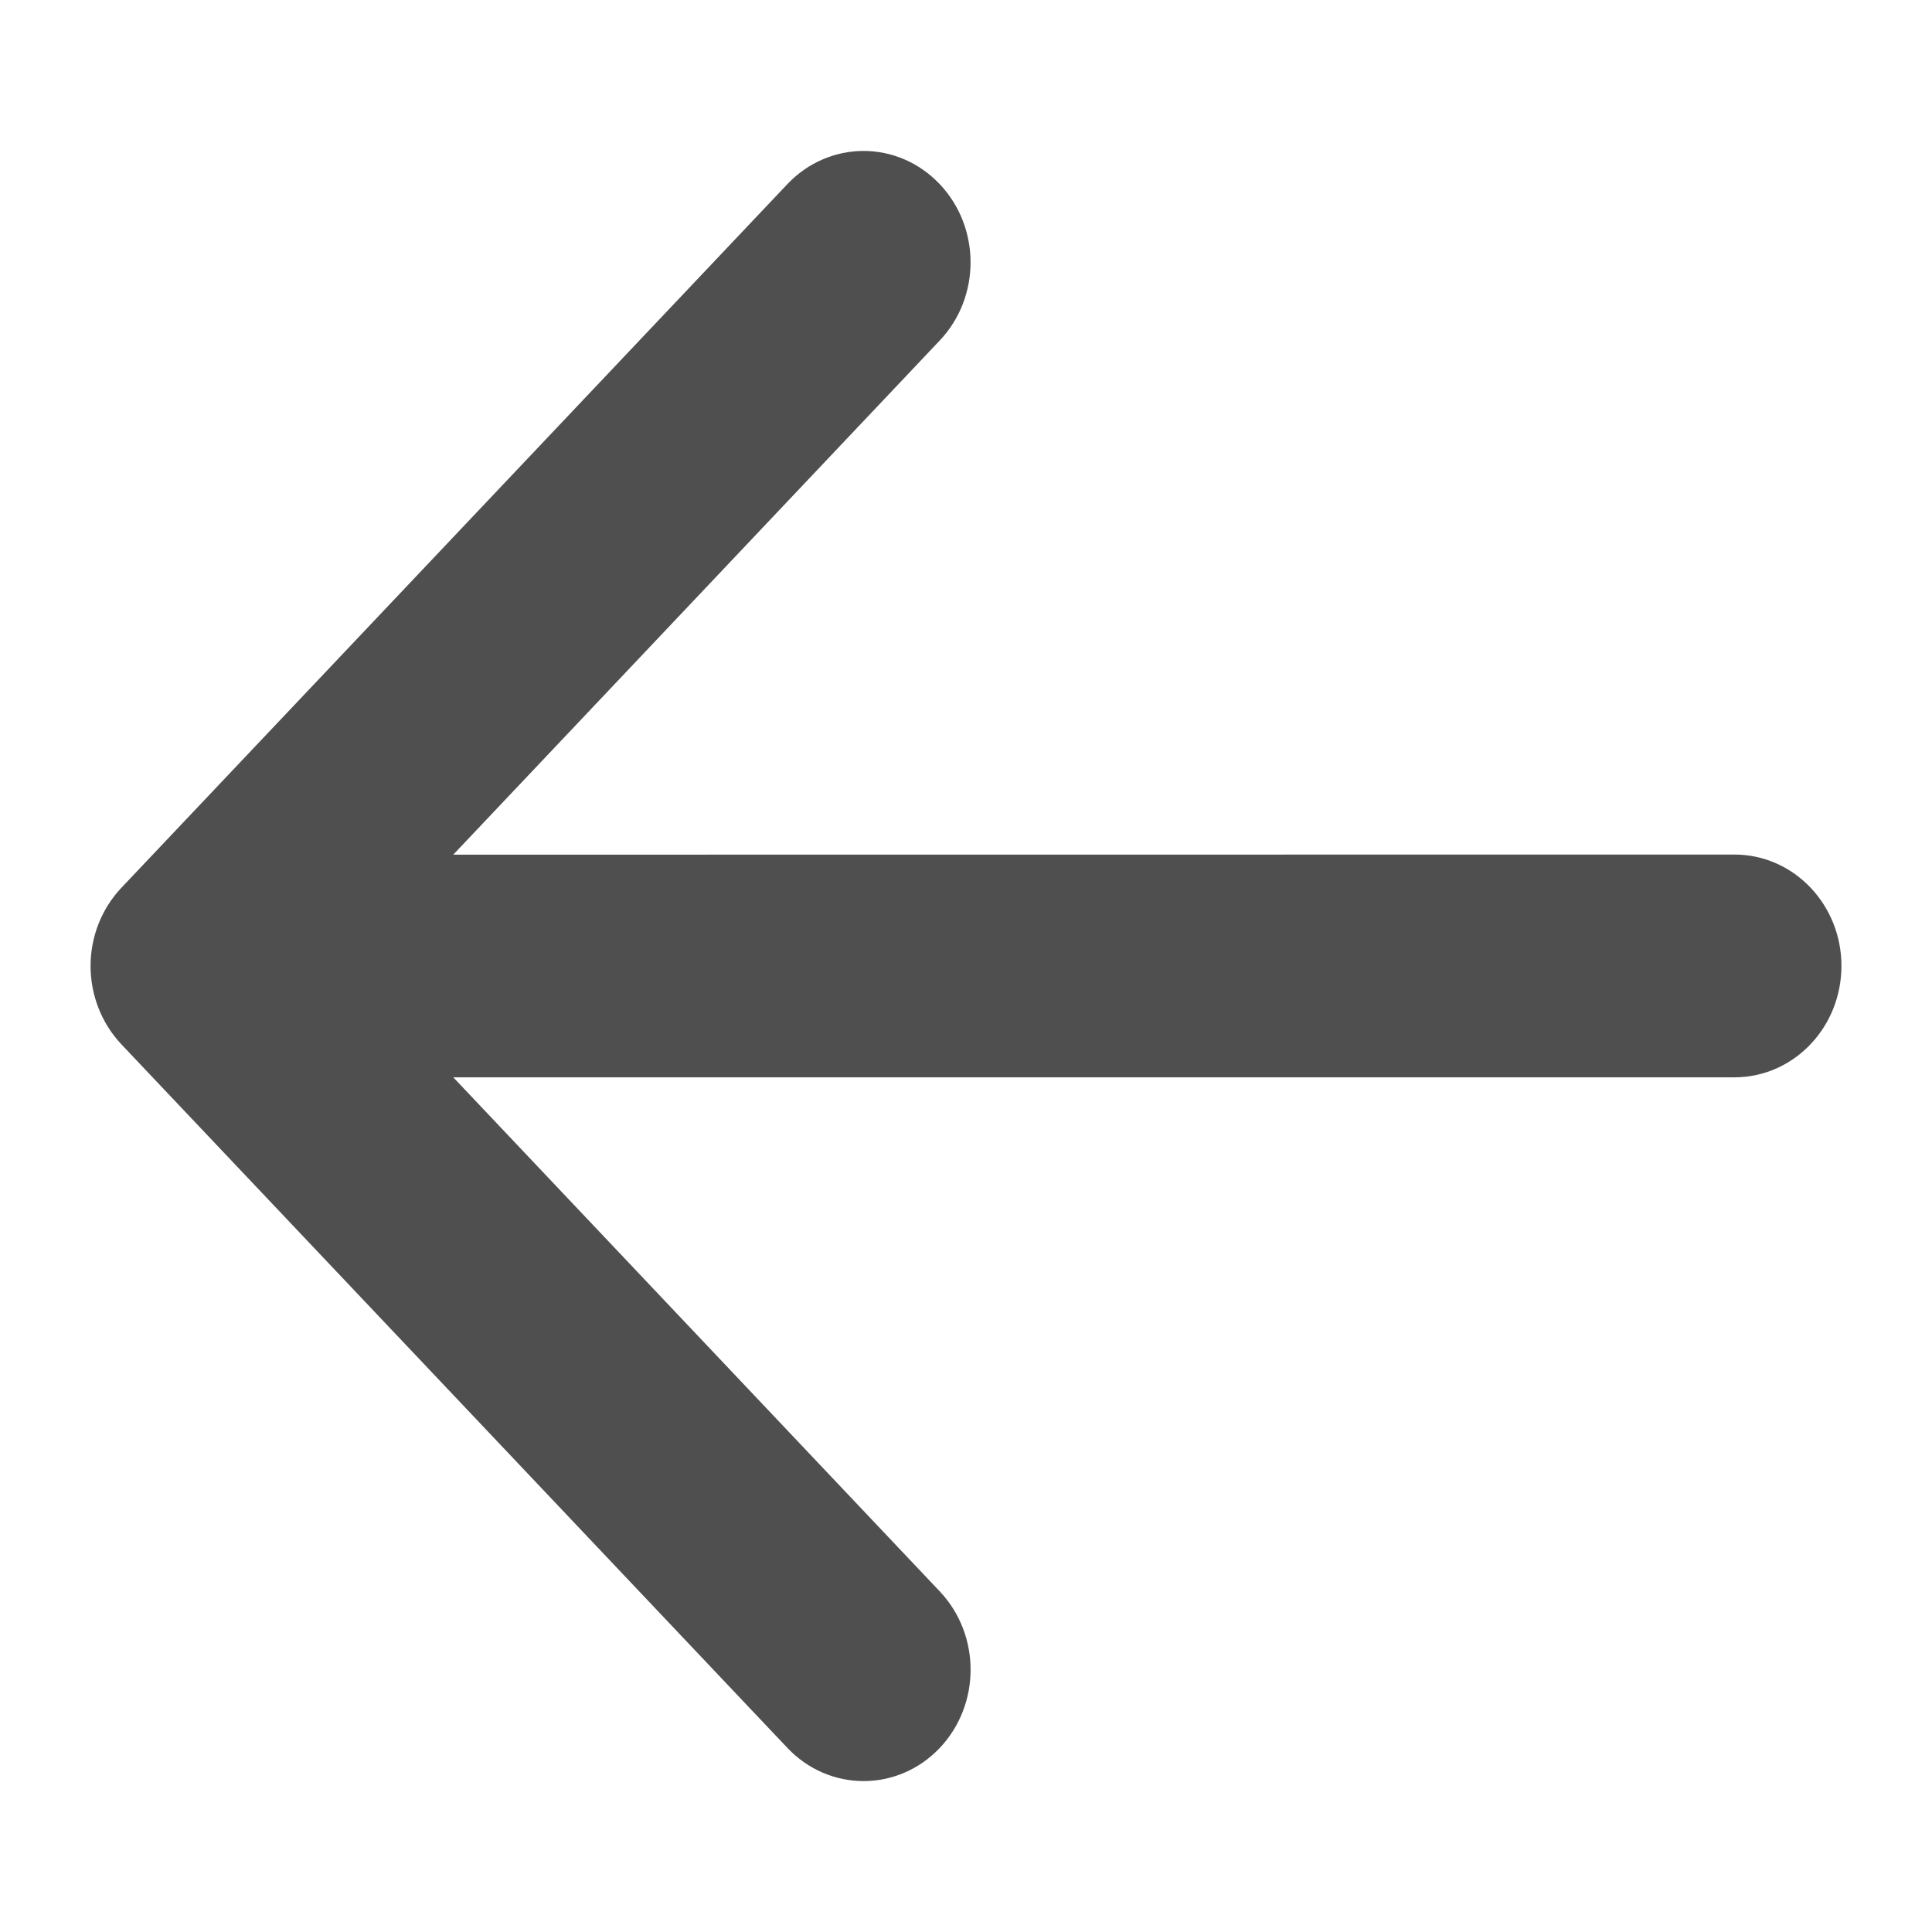 <svg width="16" height="16" viewBox="0 0 16 16" fill="none"
    xmlns="http://www.w3.org/2000/svg">
    <path d="M1.186 8.476L6.702 14.303C6.95 14.566 7.353 14.566 7.602 14.303C7.85 14.04 7.85 13.615 7.602 13.352L3.173 8.672L14.364 8.672C14.715 8.672 15 8.371 15 7.999C15 7.628 14.715 7.327 14.364 7.327L3.173 7.328L7.601 2.648C7.85 2.385 7.85 1.96 7.601 1.697C7.477 1.566 7.314 1.5 7.152 1.5C6.989 1.5 6.826 1.566 6.702 1.697L1.186 7.525C1.067 7.651 1 7.822 1 8C1 8.178 1.067 8.349 1.186 8.476Z" fill="#4F4F4F" stroke="#4F4F4F" stroke-width="0.5"/>
</svg>